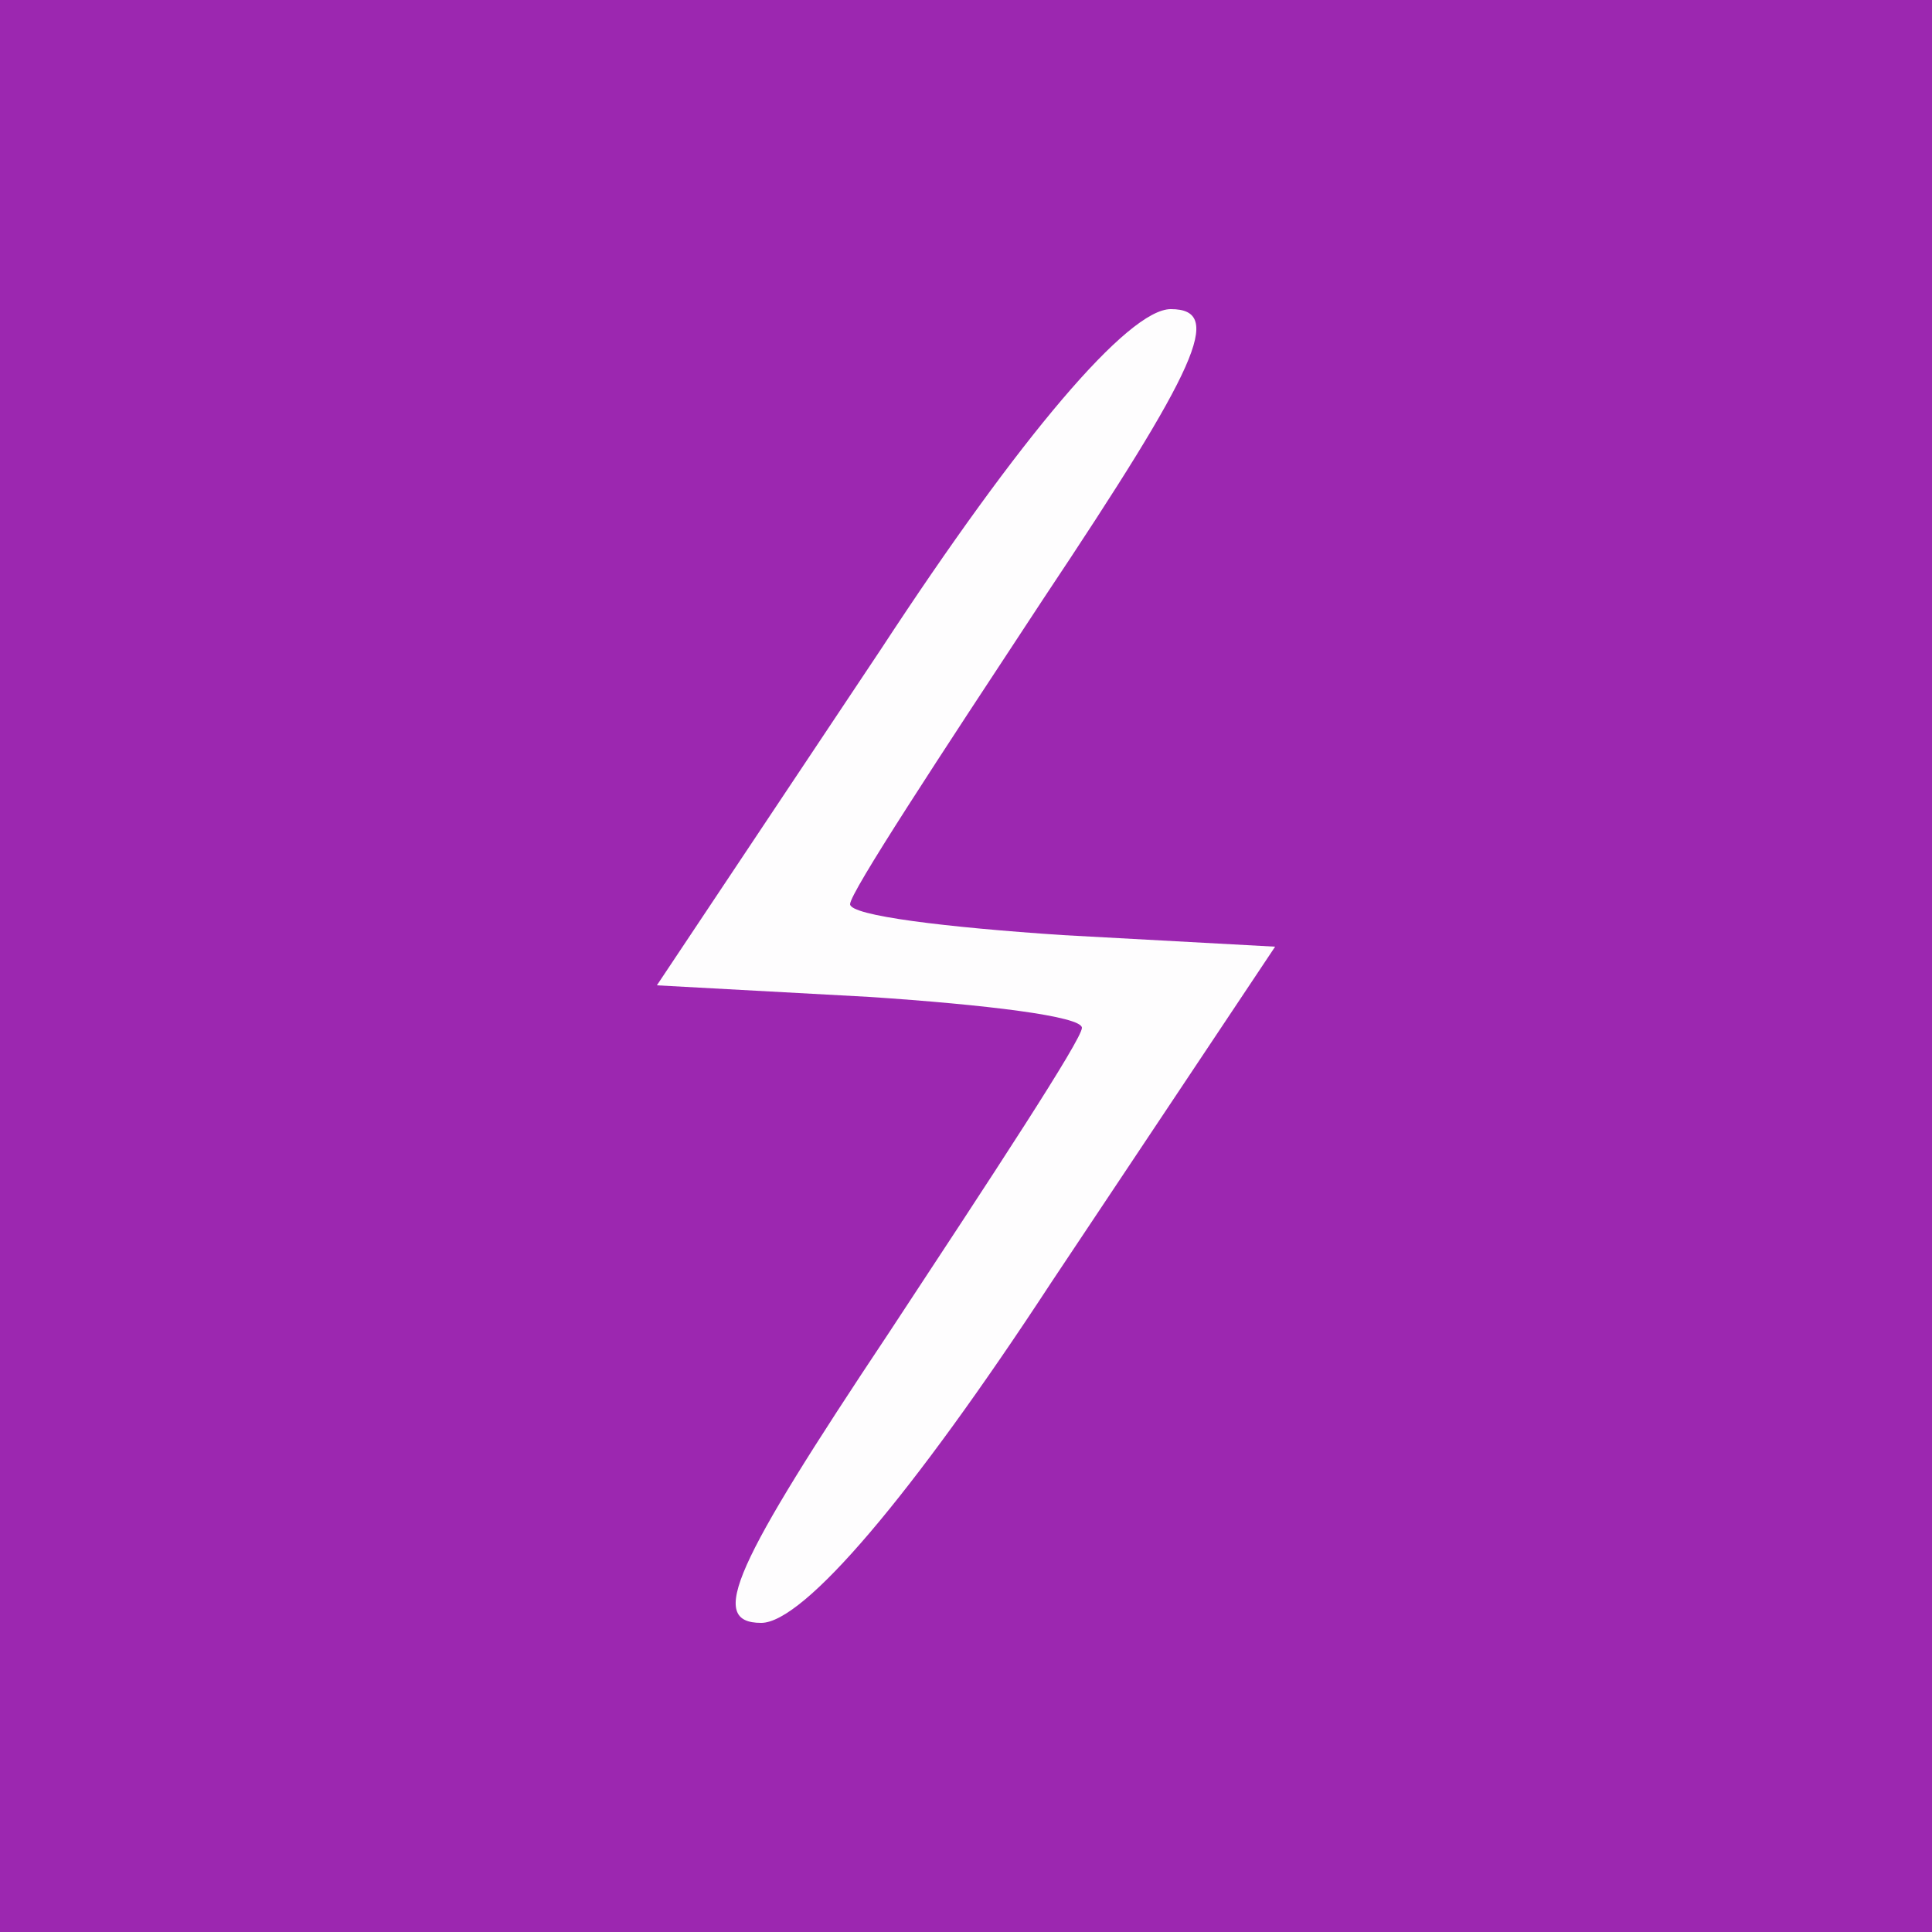 
<svg version="1.0" xmlns="http://www.w3.org/2000/svg"
 width="50pt" height="50pt" viewBox="0 0 50 50"
>
<rect x="0" y="0" width="50" height="50" fill="#333333" stroke="none"/>
<rect width="50pt" height="50pt" y="0" x="0" fill="#9c27b0"/>
<g transform="translate(0,50) scale(0.1,-0.1)"
fill="#fefdfe" stroke="none">
<path d="M228 332 l-58 -87 55 -3 c30 -2 55 -5 55 -8 0 -3 -23 -38 -50 -79
-40 -60 -47 -75 -33 -75 11 0 39 33 75 88 l58 87 -55 3 c-30 2 -55 5 -55 8 0
3 23 38 50 79 40 60 47 75 33 75 -11 0 -39 -33 -75 -88z"/>
</g>
</svg>
